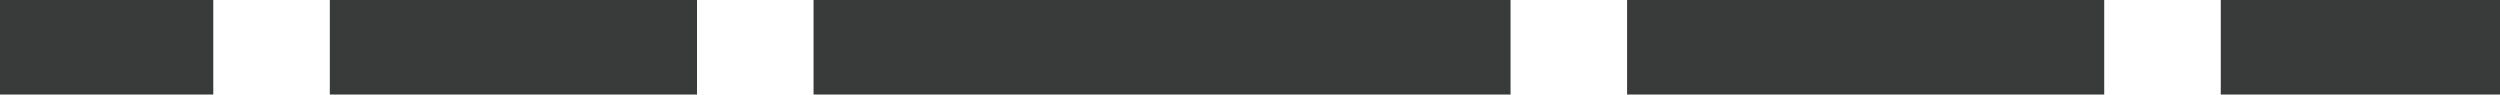 <svg width="1137" height="43" viewBox="0 0 1137 43" fill="none" xmlns="http://www.w3.org/2000/svg">
<rect width="97" height="43" fill="#393A3A"/>
<rect x="150" width="167" height="43" fill="#393A3A"/>
<rect x="370" width="317" height="43" fill="#393A3A"/>
<rect x="740" width="217" height="43" fill="#393A3A"/>
<rect x="1010" width="127" height="43" fill="#393A3A"/>
</svg>
